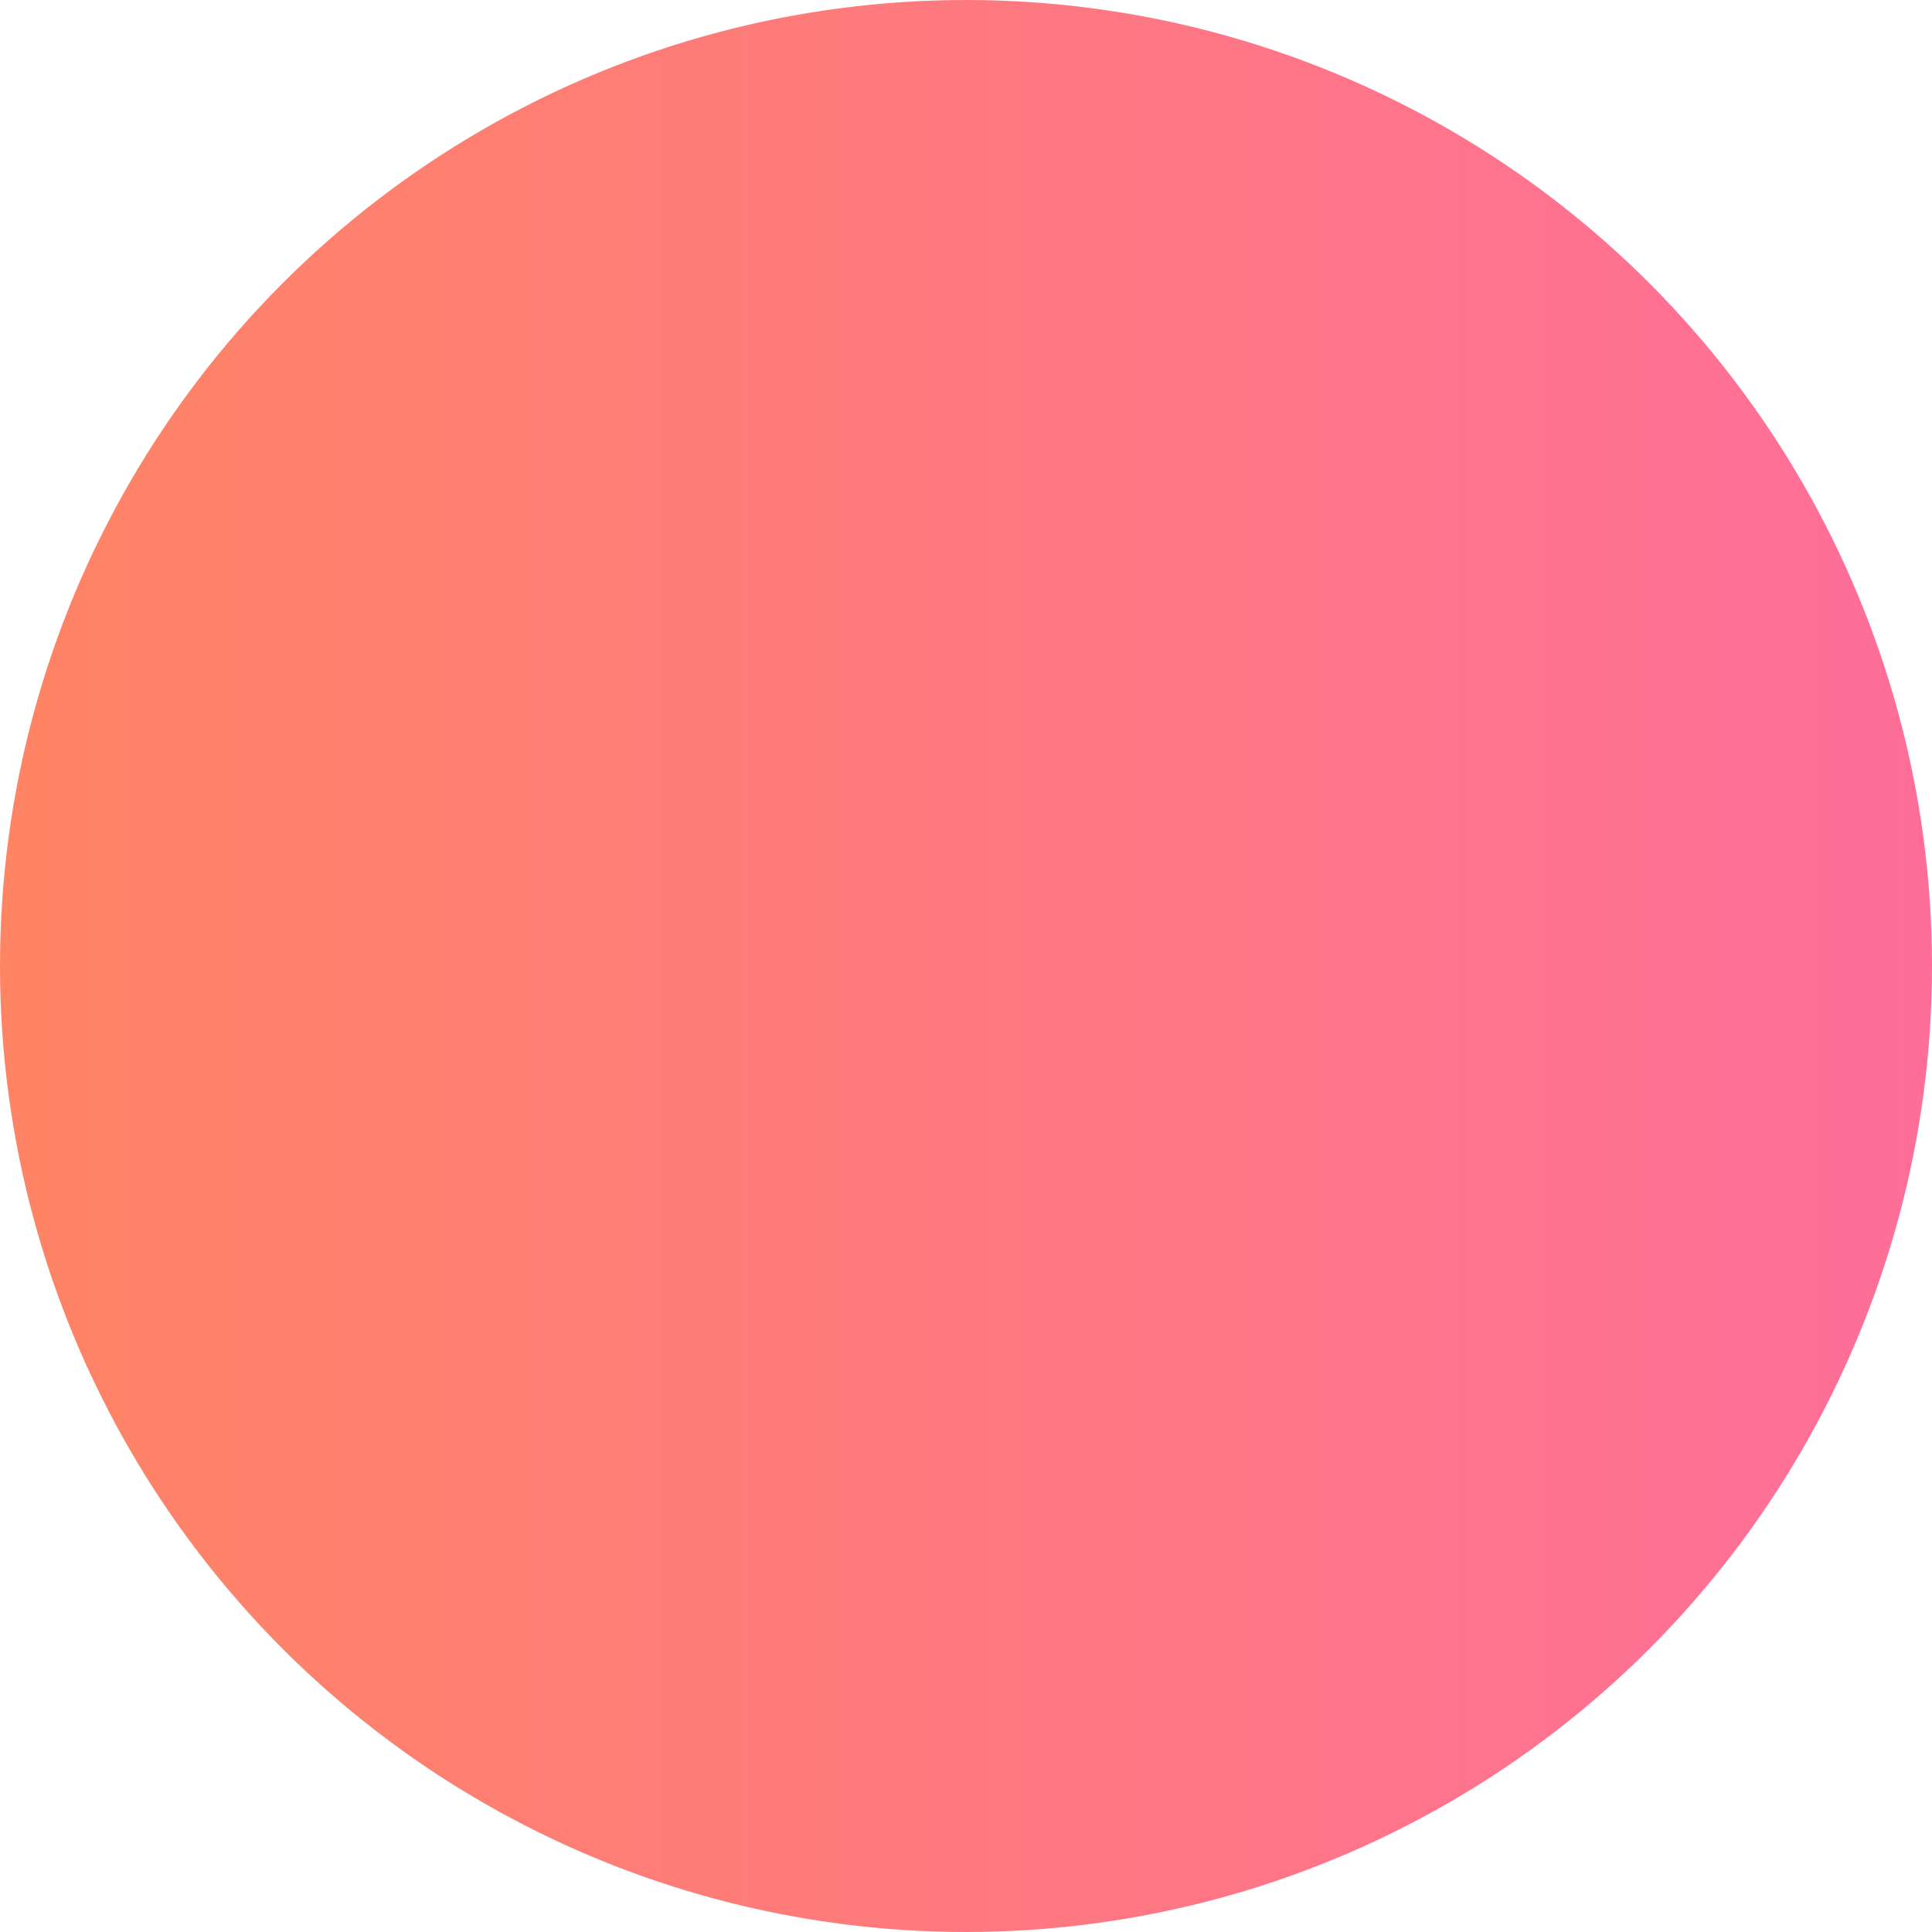 <svg xmlns="http://www.w3.org/2000/svg" xmlns:xlink="http://www.w3.org/1999/xlink" width="512" height="512" viewBox="0 0 1764.649 1764.649" preserveAspectRatio="xMidYMid meet" version="1.0">
  <defs>
    <clipPath id="circle-clip">
      <circle cx="882.324" cy="882.324" r="882.324"/>
    </clipPath>
    <linearGradient x1="0%" y1="0%" x2="100%" y2="0%" id="orange-gradient">
      <stop stop-opacity="1" stop-color="rgb(99.599%, 51.799%, 39.2%)" offset="0"/>
      <stop stop-opacity="1" stop-color="rgb(99.599%, 43.167%, 60.233%)" offset="1"/>
    </linearGradient>
  </defs>
  
  <!-- Circular background with gradient -->
  <circle cx="882.324" cy="882.324" r="882.324" fill="url(#orange-gradient)"/>
  
  
</svg>
